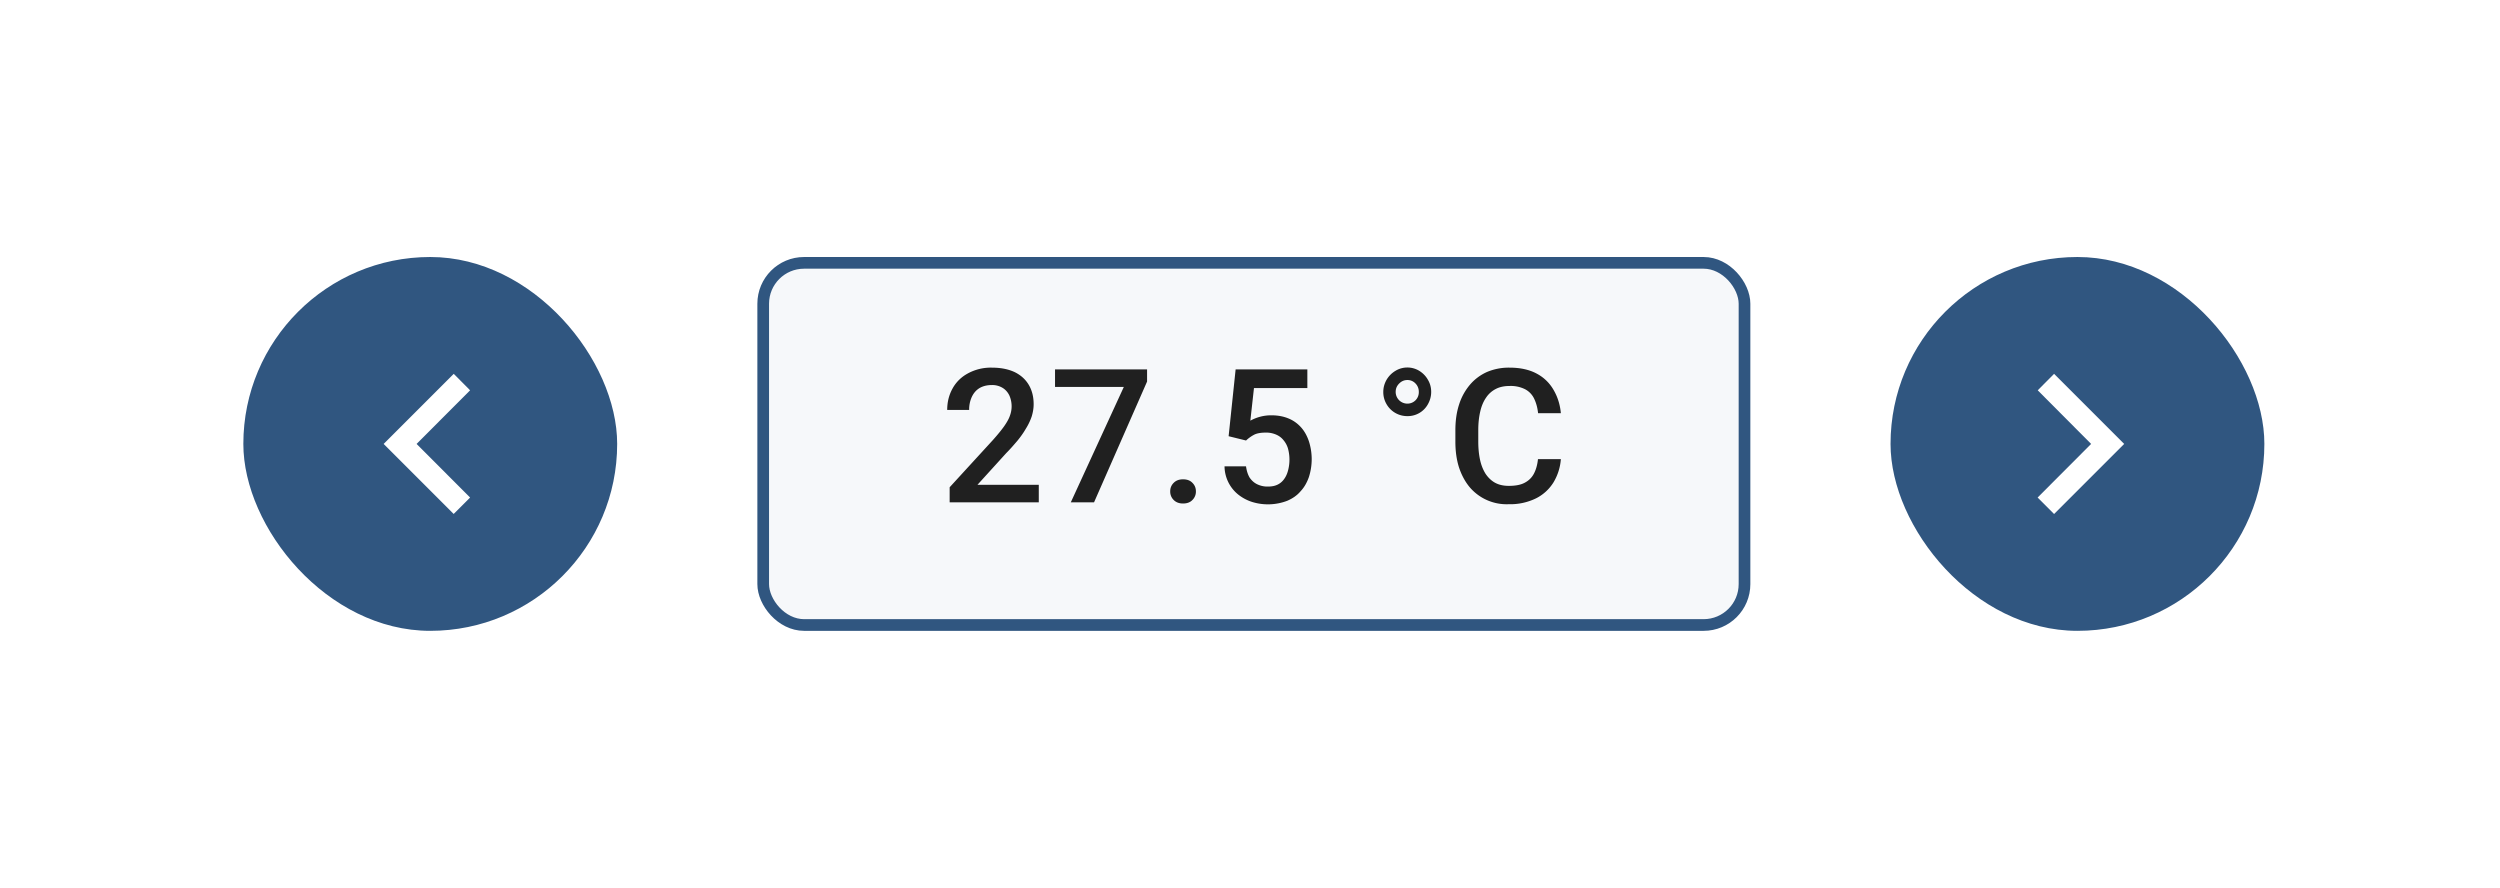 <svg width="214" height="76" fill="none" xmlns="http://www.w3.org/2000/svg"><g filter="url(#a)"><rect x="8.83" y="4.5" width="197" height="59" rx="4" fill="#fff" shape-rendering="crispEdges"/><rect x="20.83" y="18" width="32" height="32" rx="16" fill="#305680"/><path d="m38.83 40 1.41-1.41L35.66 34l4.58-4.59-1.4-1.41-6 6 6 6Z" fill="#fff"/><rect x="65.33" y="18.5" width="84" height="31" rx="3.5" fill="#305680" fill-opacity=".04"/><rect x="65.33" y="18.5" width="84" height="31" rx="3.5" stroke="#305680"/><path d="M88.92 37.5V39h-7.63v-1.29l3.7-4.04c.41-.46.73-.85.97-1.19.23-.33.4-.63.49-.9a2.3 2.3 0 0 0-.05-1.73c-.13-.27-.33-.5-.58-.65a1.7 1.7 0 0 0-.93-.24c-.42 0-.78.1-1.06.27-.3.19-.5.44-.65.76a2.6 2.6 0 0 0-.22 1.1h-1.88c0-.67.15-1.27.45-1.82.3-.55.74-.99 1.31-1.3a4.1 4.1 0 0 1 2.07-.5c.76 0 1.4.13 1.94.38.53.26.93.62 1.21 1.09.28.47.42 1.02.42 1.66 0 .36-.06.7-.17 1.06a5 5 0 0 1-.5 1.04c-.2.35-.45.7-.73 1.04-.3.35-.6.7-.95 1.05l-2.46 2.71h5.25Zm9.27-9.88v1.04L93.65 39h-1.99l4.54-9.88h-5.89v-1.5h7.88Zm1.98 10.44c0-.29.1-.53.3-.73.2-.2.46-.3.8-.3s.61.1.8.3c.2.2.3.44.3.73a1 1 0 0 1-.3.74c-.19.2-.46.3-.8.3s-.6-.1-.8-.3a1 1 0 0 1-.3-.74Zm6.5-4.35-1.5-.37.6-5.72h6.14v1.6h-4.57l-.31 2.79a3.67 3.67 0 0 1 1.8-.46c.54 0 1.02.09 1.44.26.43.17.79.43 1.09.76.3.33.52.73.68 1.2a5 5 0 0 1 0 3.07c-.16.45-.38.86-.7 1.2-.3.36-.69.63-1.16.83a4.6 4.6 0 0 1-3.02.09 3.73 3.73 0 0 1-1.16-.62 3.14 3.14 0 0 1-1.18-2.42h1.84c.05.37.15.69.3.95.17.25.38.45.65.58a2 2 0 0 0 .92.2c.32 0 .59-.05.82-.16.23-.11.42-.27.57-.48.16-.22.27-.47.34-.75a3.62 3.62 0 0 0-.01-1.87 1.98 1.98 0 0 0-.39-.72c-.16-.2-.37-.36-.63-.47a2.13 2.13 0 0 0-.88-.17c-.45 0-.8.07-1.03.2-.24.13-.46.29-.66.48Zm11.74-4.16c0-.38.1-.72.28-1.04.19-.32.44-.57.75-.76a1.96 1.96 0 0 1 2.06 0c.3.19.55.44.73.76.19.32.28.66.28 1.04s-.1.73-.28 1.05a1.97 1.97 0 0 1-1.76 1.02 2.04 2.04 0 0 1-1.78-1.02 2.03 2.03 0 0 1-.28-1.05Zm1.06 0a1 1 0 0 0 1 1 .97.97 0 0 0 .98-1 1 1 0 0 0-.28-.72.93.93 0 0 0-.7-.3c-.27 0-.5.1-.7.3-.2.2-.3.43-.3.72Zm12.18 5.75h1.96a4.5 4.5 0 0 1-.63 1.99 3.72 3.72 0 0 1-1.5 1.37 5 5 0 0 1-2.33.5 4.15 4.15 0 0 1-3.34-1.45c-.4-.48-.7-1.04-.92-1.7-.21-.66-.31-1.4-.31-2.22v-.95c0-.81.1-1.55.32-2.22a4.9 4.9 0 0 1 .93-1.69c.4-.47.9-.84 1.46-1.09a4.78 4.78 0 0 1 1.93-.37c.91 0 1.68.17 2.3.5.63.33 1.11.8 1.45 1.38.35.59.57 1.26.64 2.02h-1.95c-.05-.48-.17-.9-.34-1.25a1.77 1.77 0 0 0-.77-.8 2.73 2.73 0 0 0-1.33-.28c-.44 0-.84.08-1.17.25a2.2 2.2 0 0 0-.83.73c-.23.33-.4.72-.51 1.2-.11.47-.17 1-.17 1.6v.97c0 .57.05 1.1.15 1.56.1.47.26.86.47 1.2.22.33.49.59.81.77.33.18.72.27 1.18.27.56 0 1.01-.08 1.35-.26.35-.18.62-.44.8-.78.18-.34.3-.76.35-1.25Z" fill="#000" fill-opacity=".87"/><rect x="161.83" y="18" width="32" height="32" rx="16" fill="#305680"/><path d="m175.83 28-1.4 1.41L179 34l-4.58 4.59 1.41 1.41 6-6-6-6Z" fill="#fff"/></g><defs><filter id="a" x=".83" y=".5" width="213" height="75" filterUnits="userSpaceOnUse" color-interpolation-filters="sRGB"><feFlood flood-opacity="0" result="BackgroundImageFix"/><feColorMatrix in="SourceAlpha" values="0 0 0 0 0 0 0 0 0 0 0 0 0 0 0 0 0 0 127 0" result="hardAlpha"/><feOffset dy="4"/><feGaussianBlur stdDeviation="4"/><feComposite in2="hardAlpha" operator="out"/><feColorMatrix values="0 0 0 0 0 0 0 0 0 0 0 0 0 0 0 0 0 0 0.04 0"/><feBlend in2="BackgroundImageFix" result="effect1_dropShadow_5669_166701"/><feBlend in="SourceGraphic" in2="effect1_dropShadow_5669_166701" result="shape"/></filter></defs></svg>